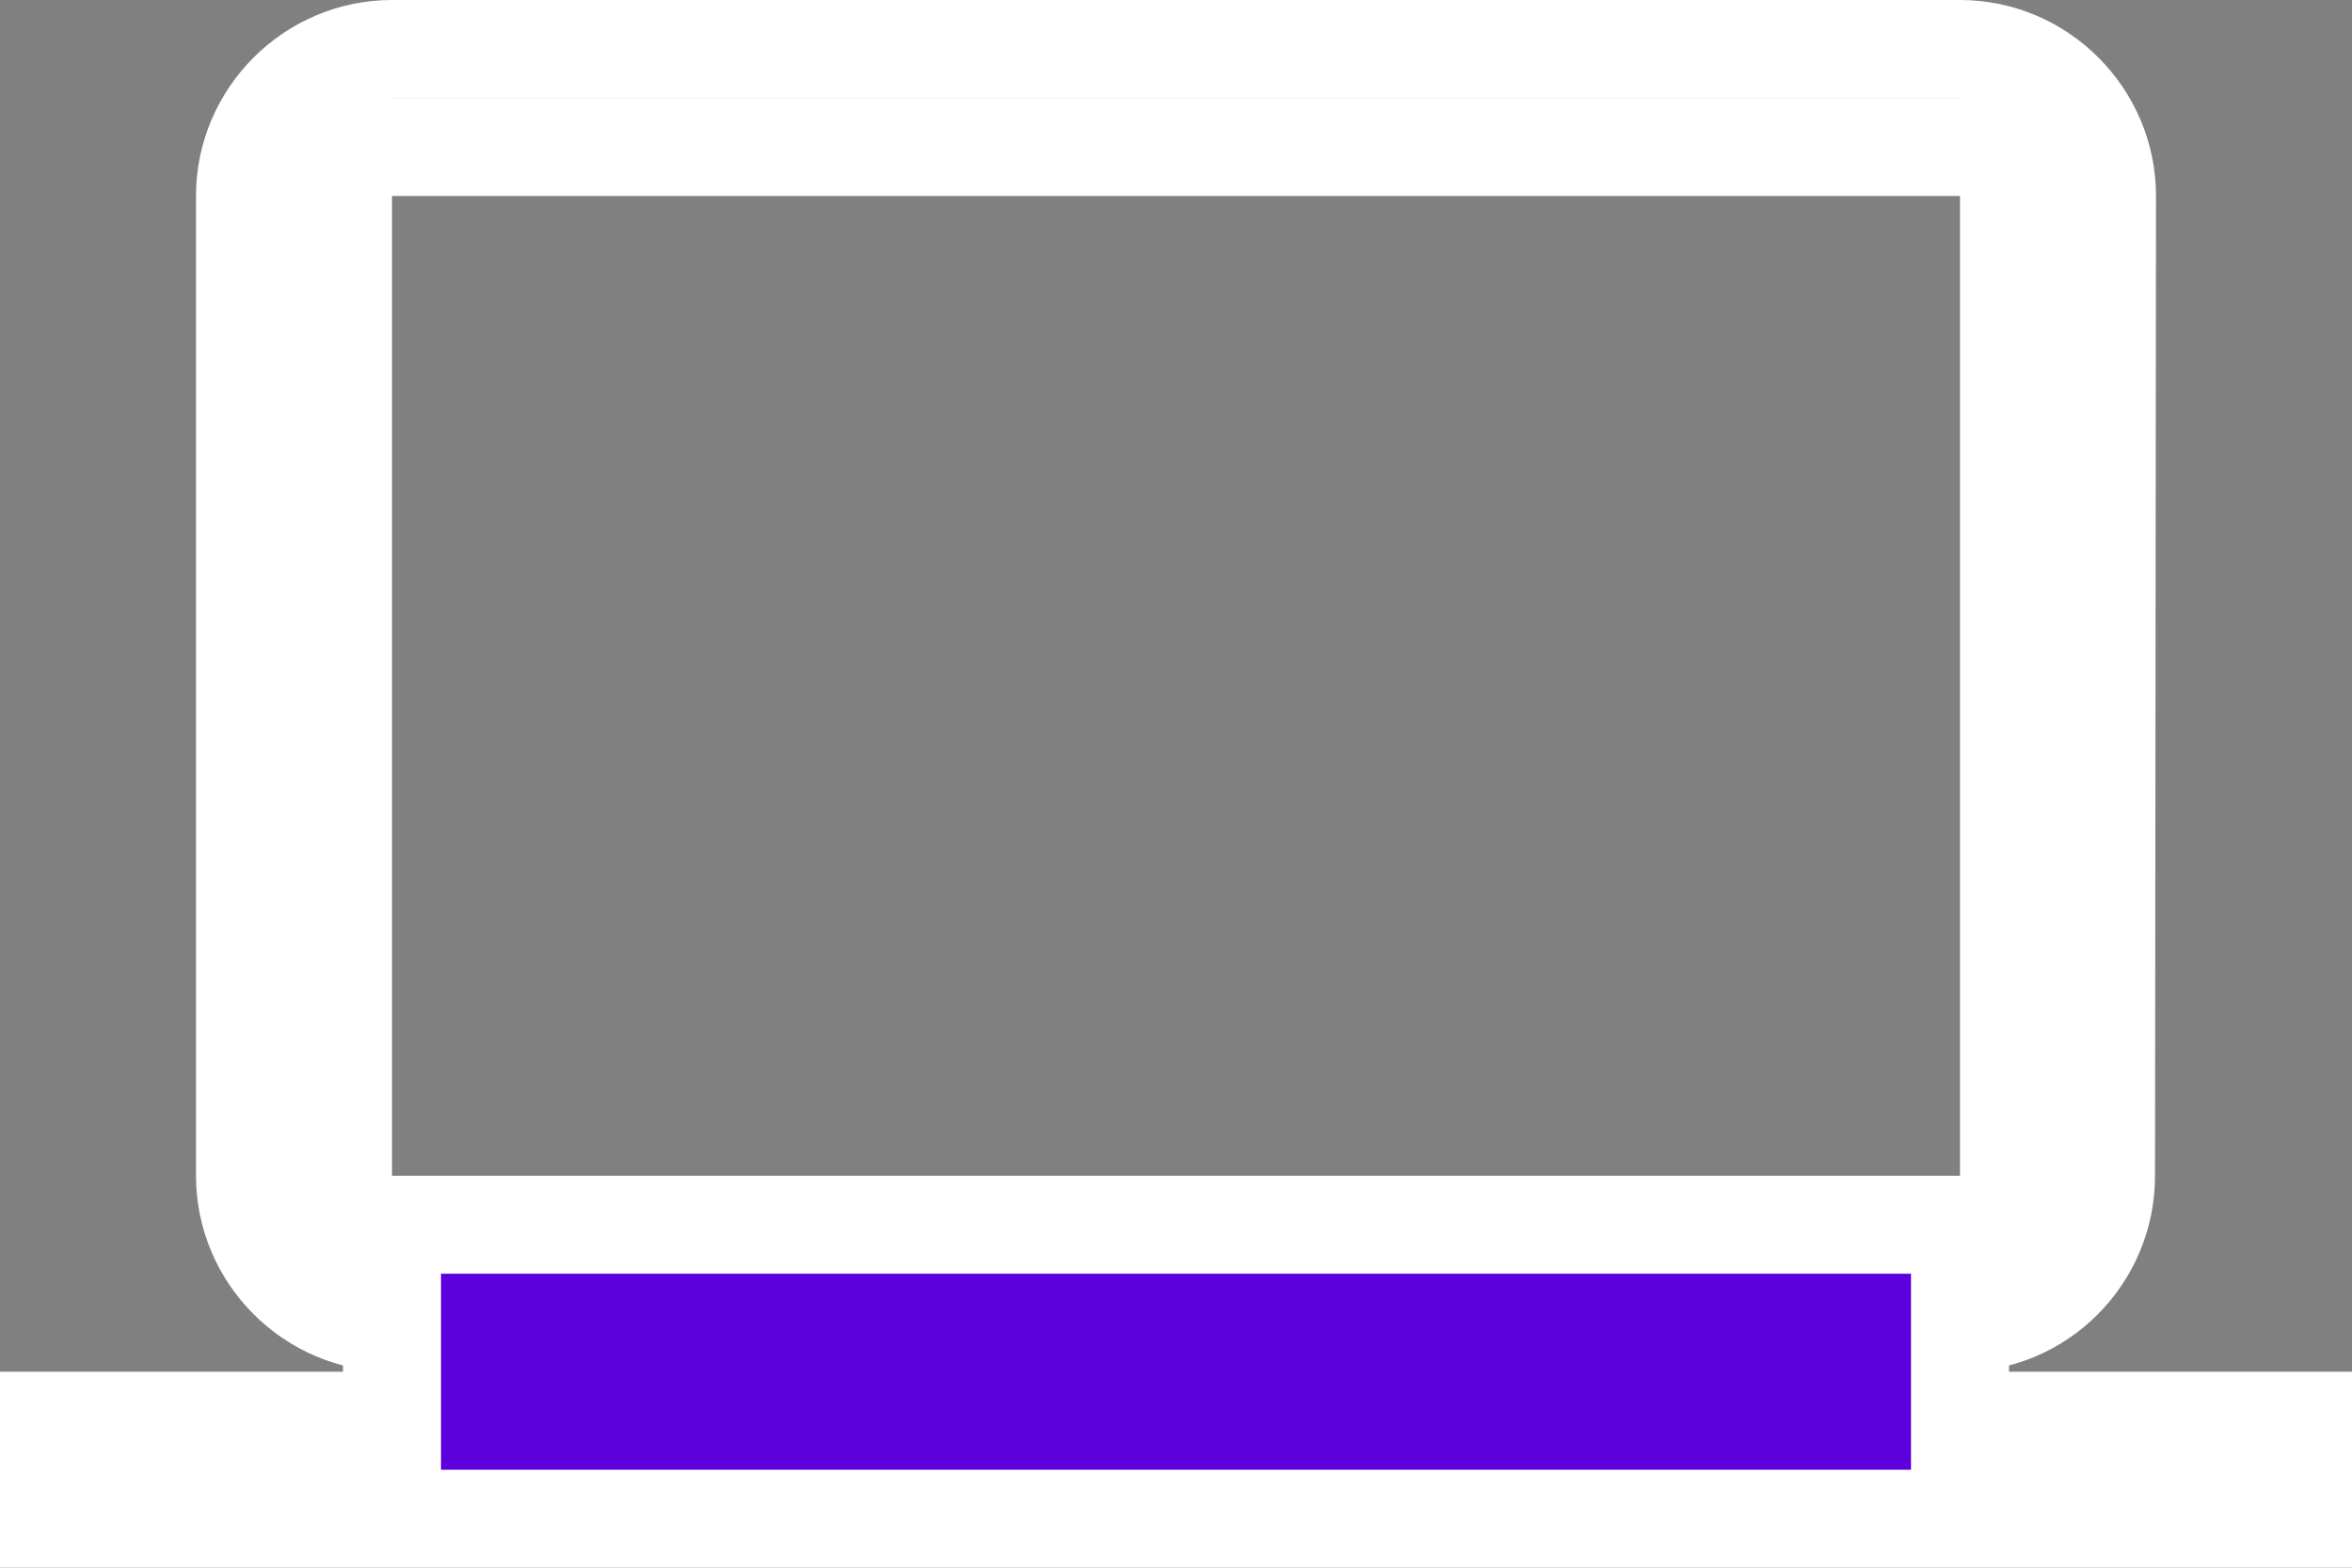 <svg width="24" height="16" viewBox="0 0 24 16" fill="none" xmlns="http://www.w3.org/2000/svg">
<rect x="0" y="0" width="24" height="16" fill="#808080" stroke="none"/>
<path d="M21.49 11.999V12C21.49 12.827 20.821 13.5 20 13.5V14V14.5H23.5V15.5H0.5V14.5H4V14V13.5C3.176 13.5 2.5 12.824 2.5 12V2C2.5 1.176 3.176 0.5 4 0.5H20C20.824 0.5 21.5 1.176 21.5 2C21.5 2 21.5 2 21.5 2L21.49 11.999ZM4 1.5H3.5V2V12V12.5H4H20H20.5V12V2V1.5H20H4Z" fill="#5C00DC" stroke="white"/>
</svg>
